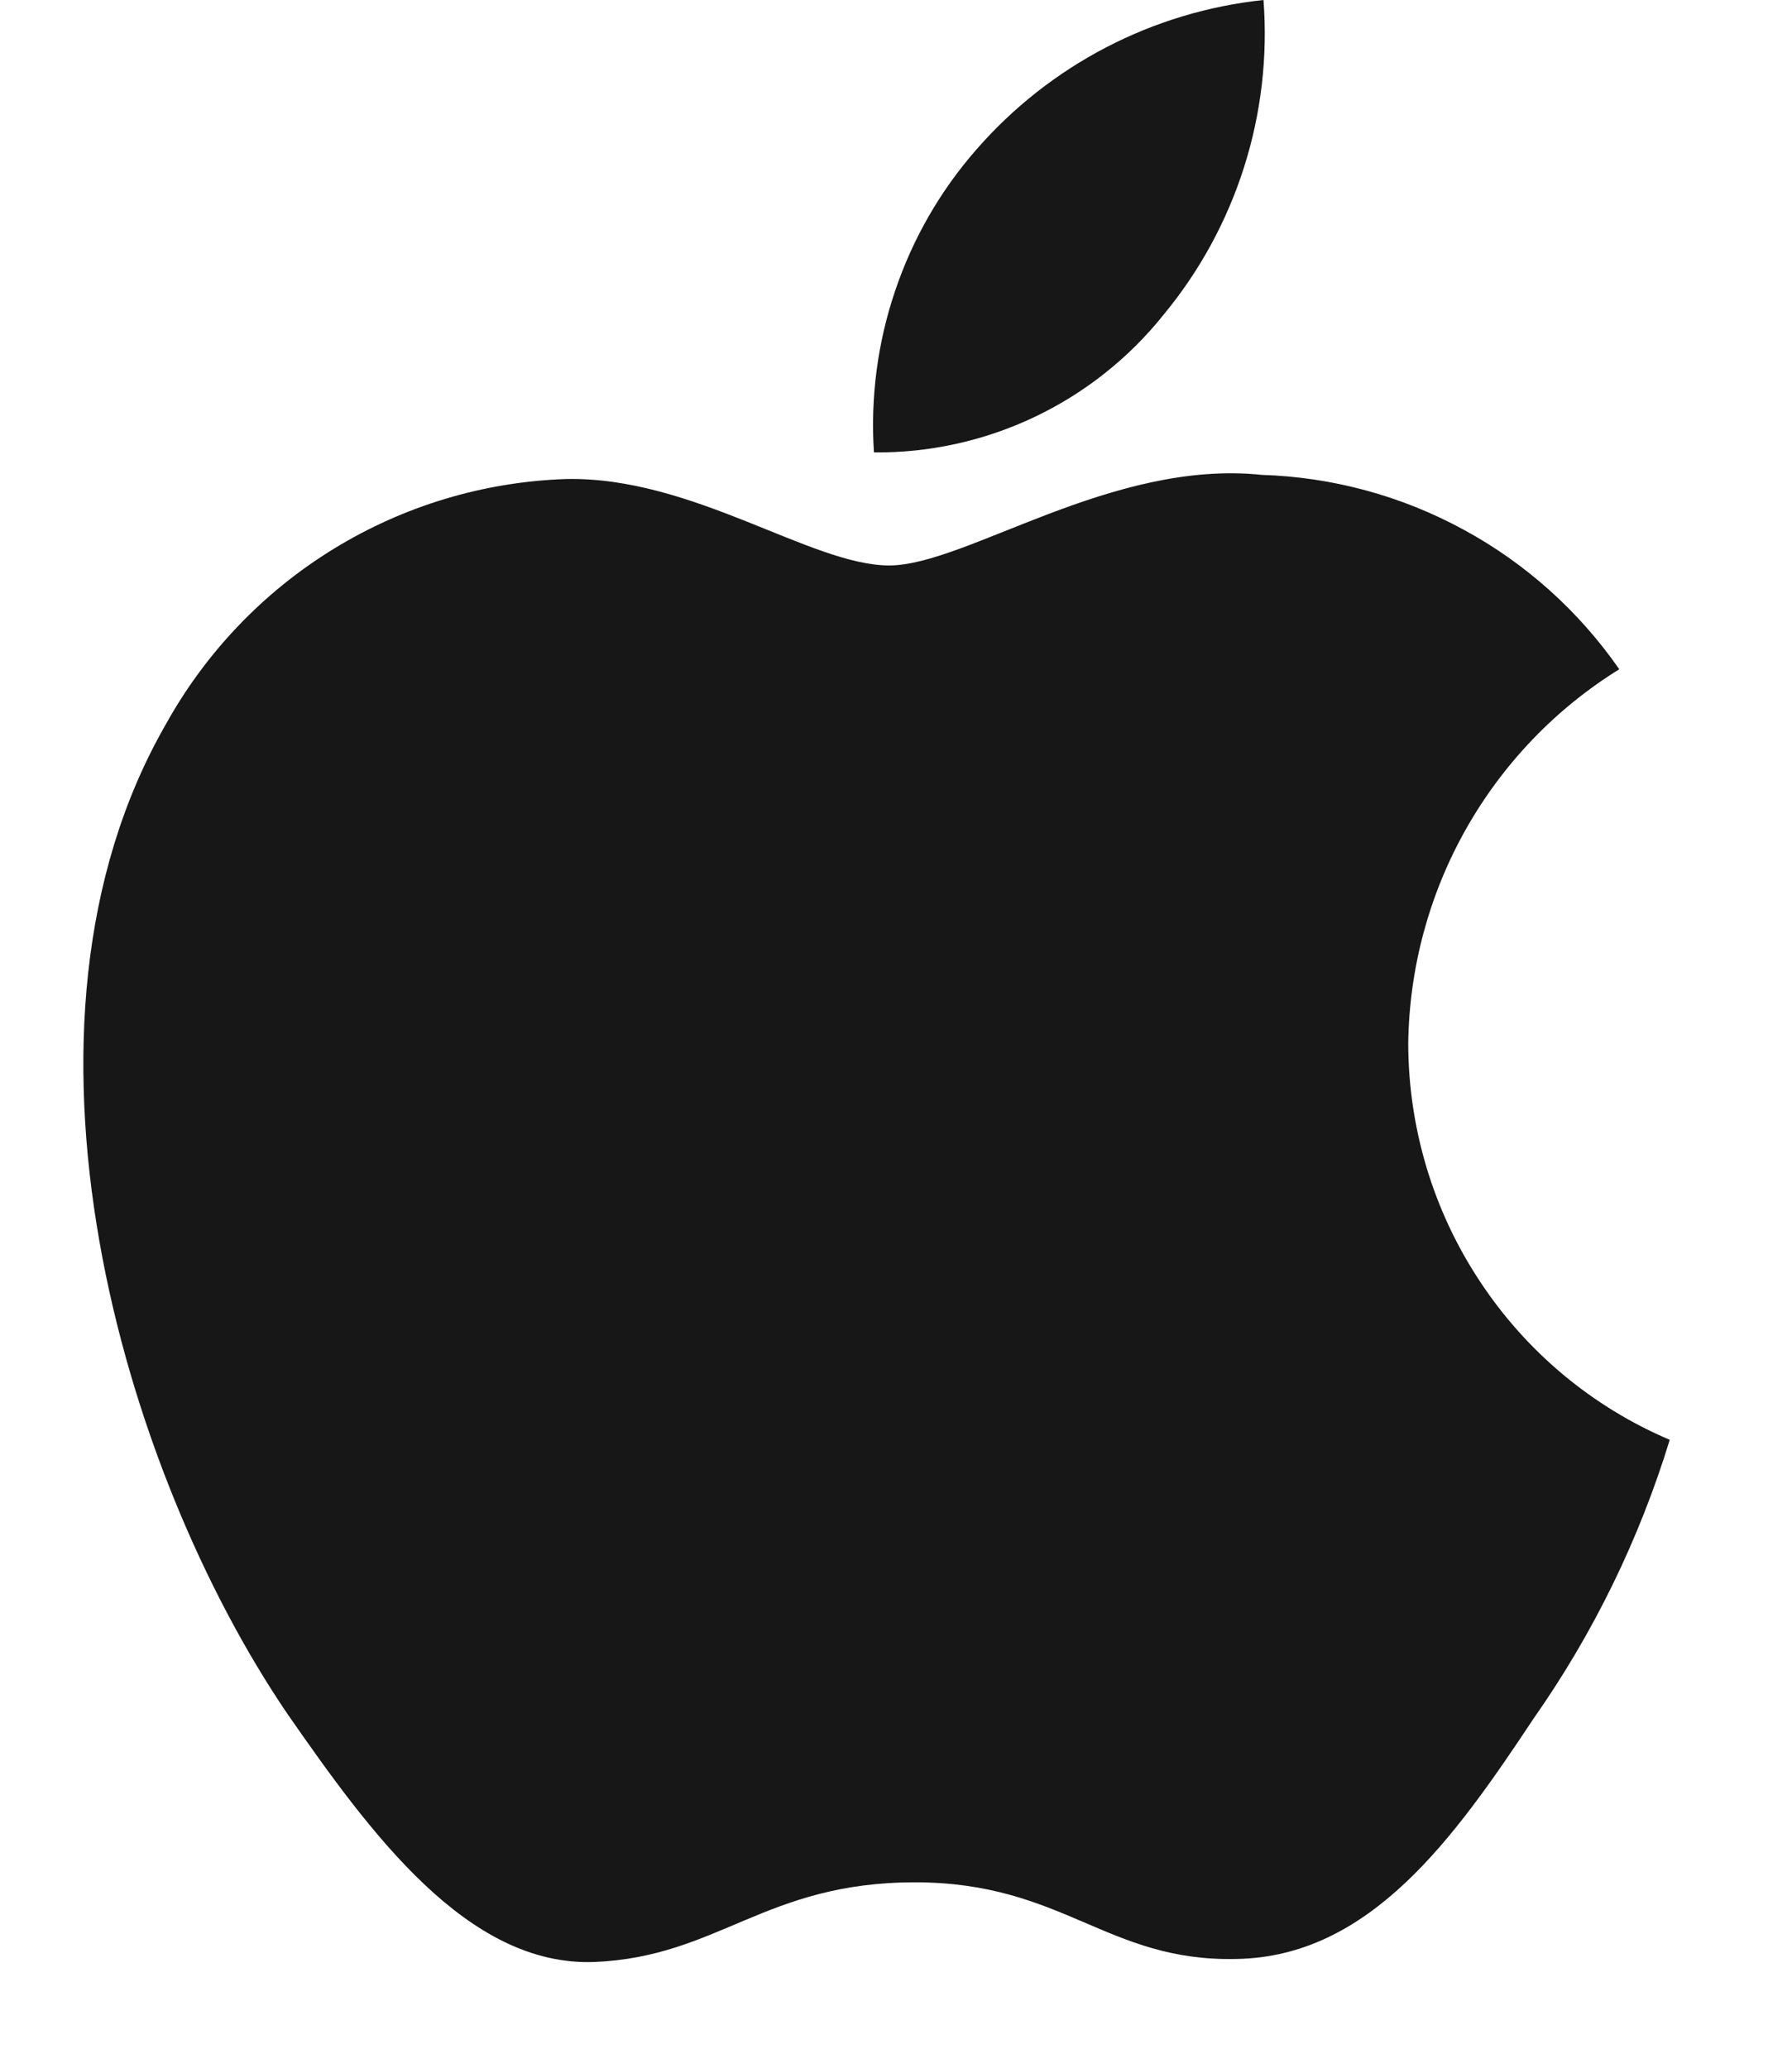 <svg width="13" height="15" viewBox="0 0 13 15" fill="none" xmlns="http://www.w3.org/2000/svg">
<g id="Icon">
<path id="Vector" d="M10.216 7.569C10.223 7.024 10.367 6.489 10.635 6.014C10.903 5.54 11.285 5.141 11.747 4.855C11.454 4.433 11.067 4.086 10.617 3.842C10.167 3.597 9.666 3.461 9.155 3.445C8.064 3.33 7.006 4.102 6.451 4.102C5.884 4.102 5.028 3.456 4.107 3.475C3.51 3.495 2.93 3.669 2.42 3.982C1.911 4.294 1.491 4.734 1.201 5.258C-0.055 7.447 0.882 10.664 2.085 12.433C2.687 13.299 3.391 14.267 4.312 14.233C5.213 14.195 5.549 13.655 6.637 13.655C7.714 13.655 8.03 14.233 8.97 14.211C9.936 14.195 10.546 13.341 11.126 12.466C11.559 11.849 11.892 11.167 12.113 10.445C11.551 10.206 11.072 9.806 10.735 9.294C10.397 8.783 10.217 8.183 10.216 7.569Z" fill="#171717"/>
<path id="Vector_2" d="M8.442 2.282C8.969 1.645 9.229 0.826 9.166 0C8.361 0.085 7.617 0.472 7.083 1.085C6.821 1.384 6.621 1.732 6.494 2.109C6.366 2.486 6.314 2.885 6.34 3.282C6.742 3.286 7.141 3.198 7.505 3.025C7.869 2.852 8.19 2.598 8.442 2.282Z" fill="#171717"/>
</g>
</svg>
